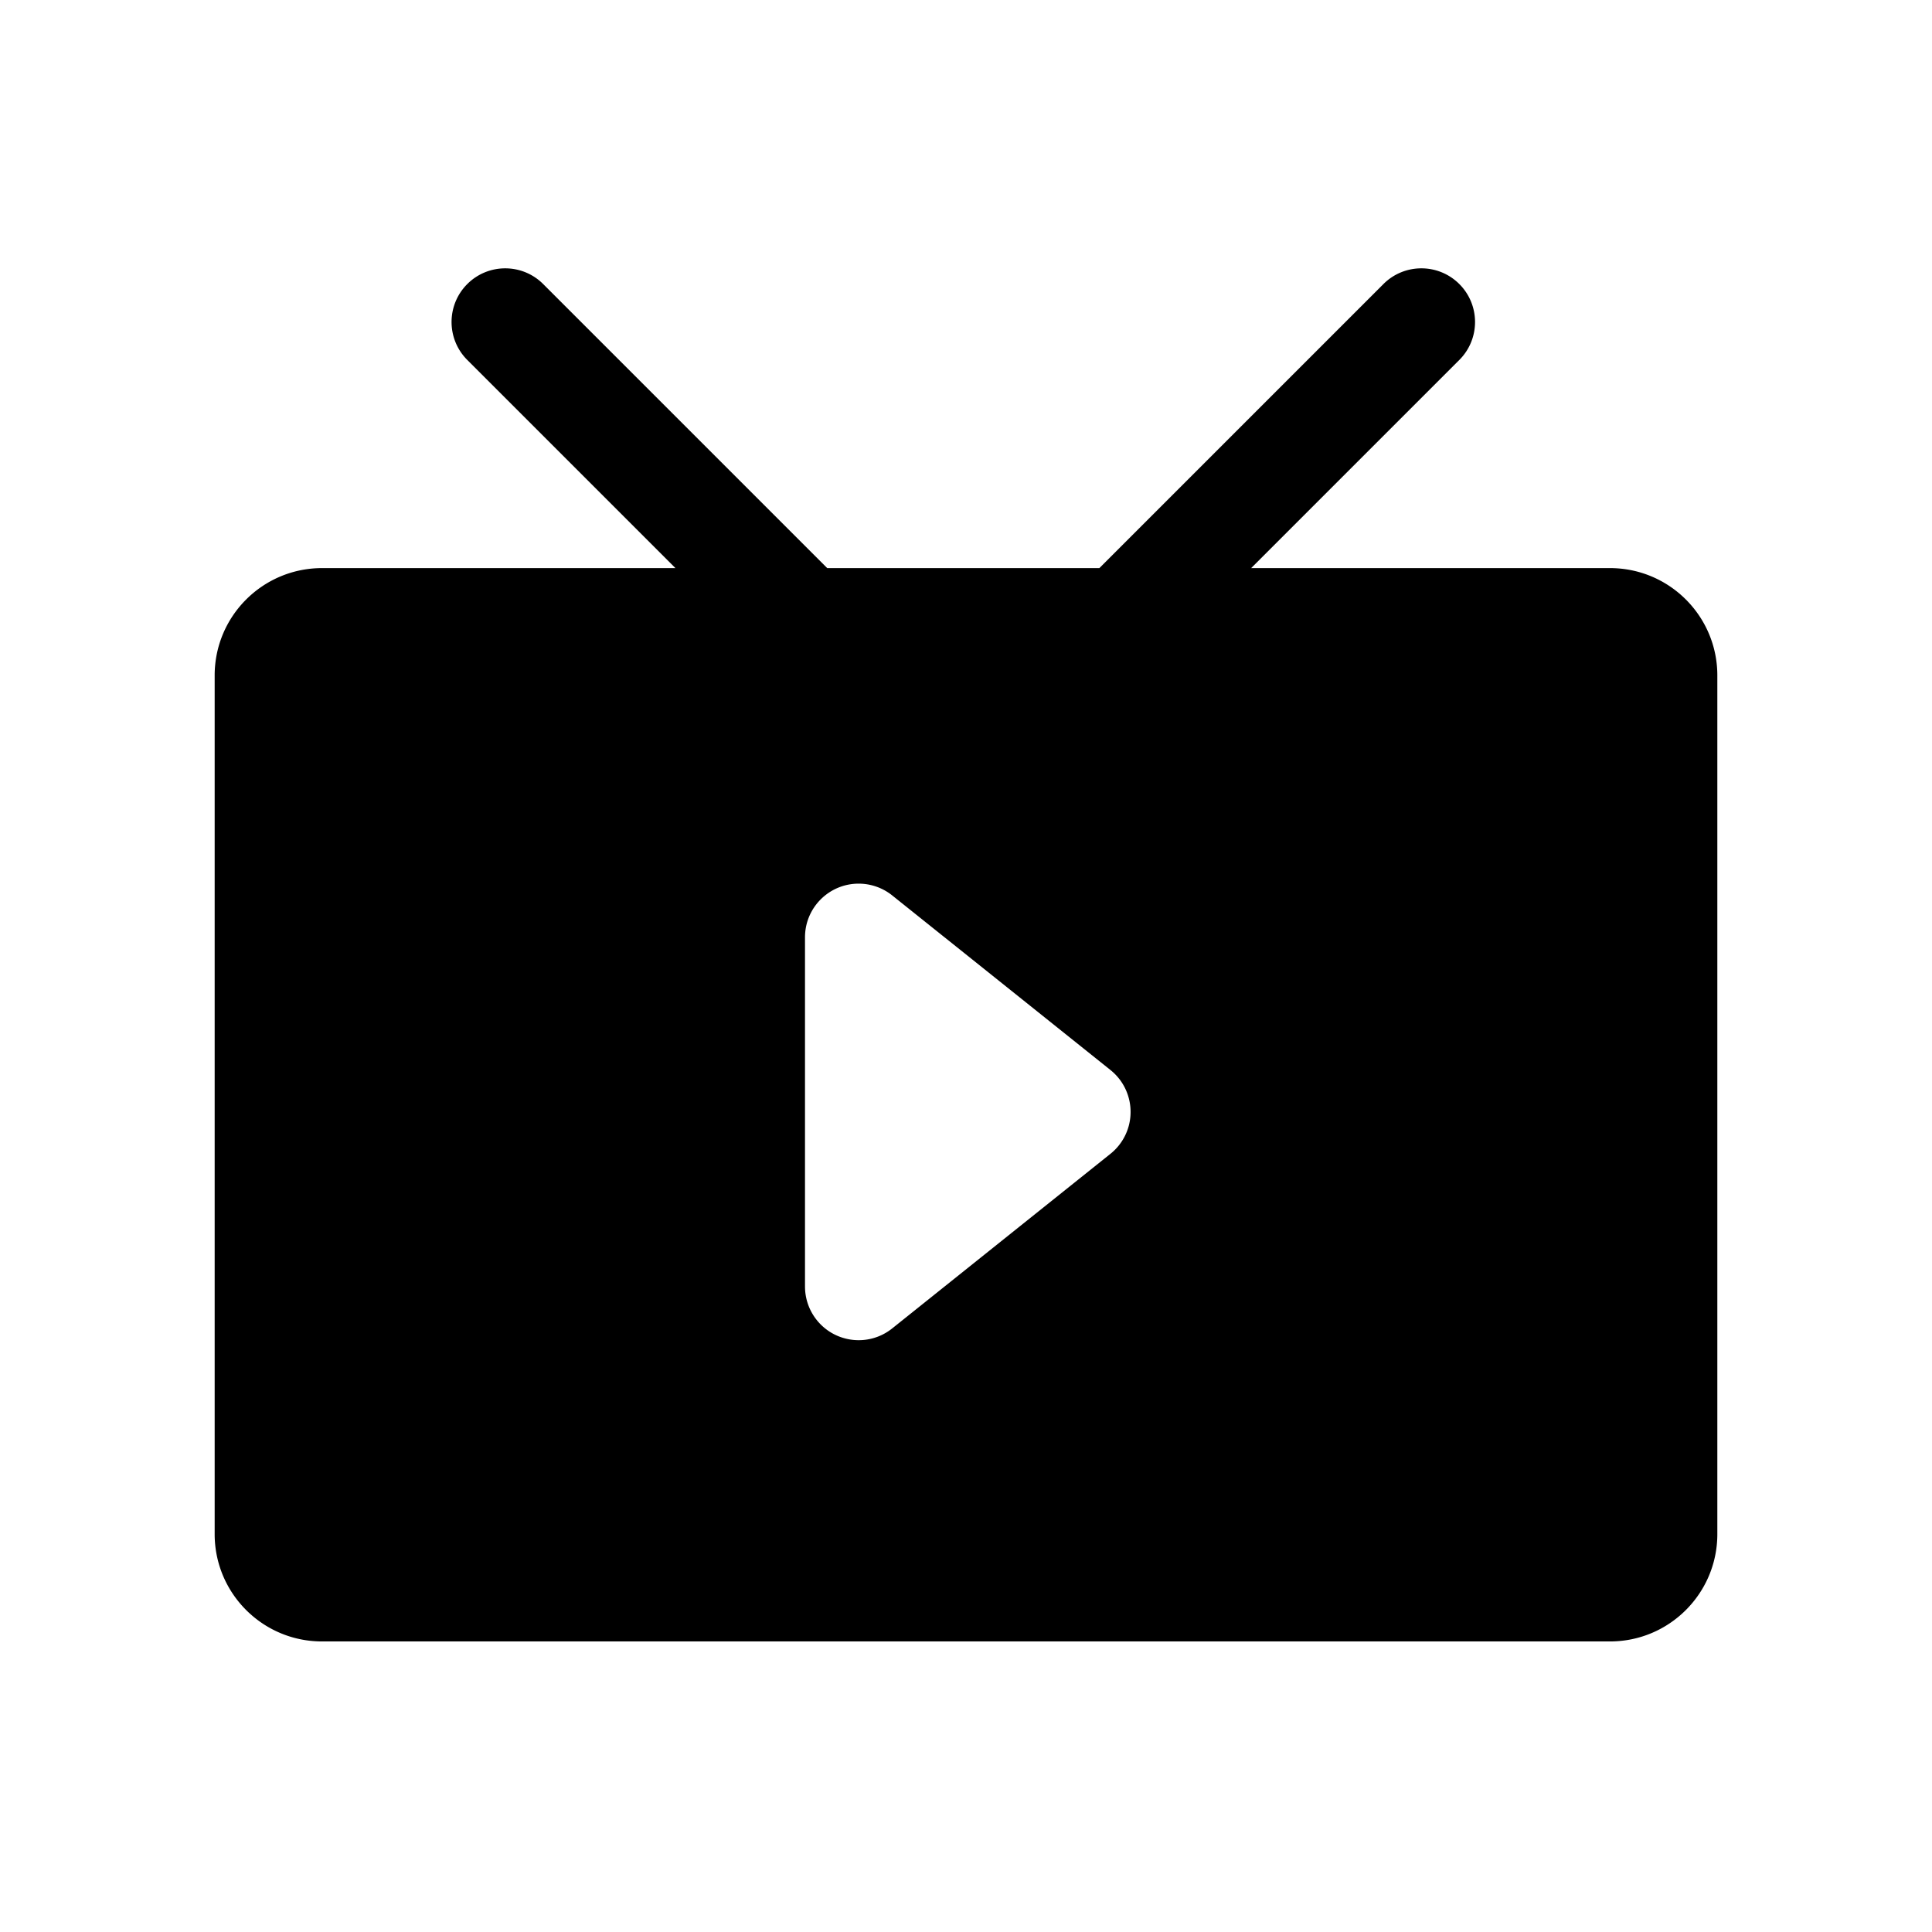 <svg viewBox="0 0 1024 1024" version="1.1" xmlns="http://www.w3.org/2000/svg"><path d="M438.449 301.107h144.244L733.245 150.554c11.108-11.108 29.118-11.108 40.227 0 11.108 11.108 11.108 29.118 0 40.227l-110.327 110.326h190.188c31.419 0 56.889 25.471 56.889 56.889V813.107c0 31.418-25.47 56.888-56.889 56.888H170.667c-31.419 0-56.889-25.47-56.889-56.888V357.996c0-31.418 25.47-56.888 56.889-56.888h187.329l-110.326-110.327c-11.109-11.108-11.109-29.118 0-40.227 11.107-11.108 29.117-11.108 40.226 0L438.449 301.107z m150.108 310.444a28.445 28.445 0 0 0 4.443-4.442c9.814-12.268 7.824-30.167-4.442-39.98l-115.678-92.543a28.445 28.445 0 0 0-17.769-6.233c-15.708 0-28.444 12.735-28.444 28.445v185.085a28.445 28.445 0 0 0 6.233 17.769c9.813 12.268 27.714 14.255 39.98 4.442l115.678-92.543z" /></svg>